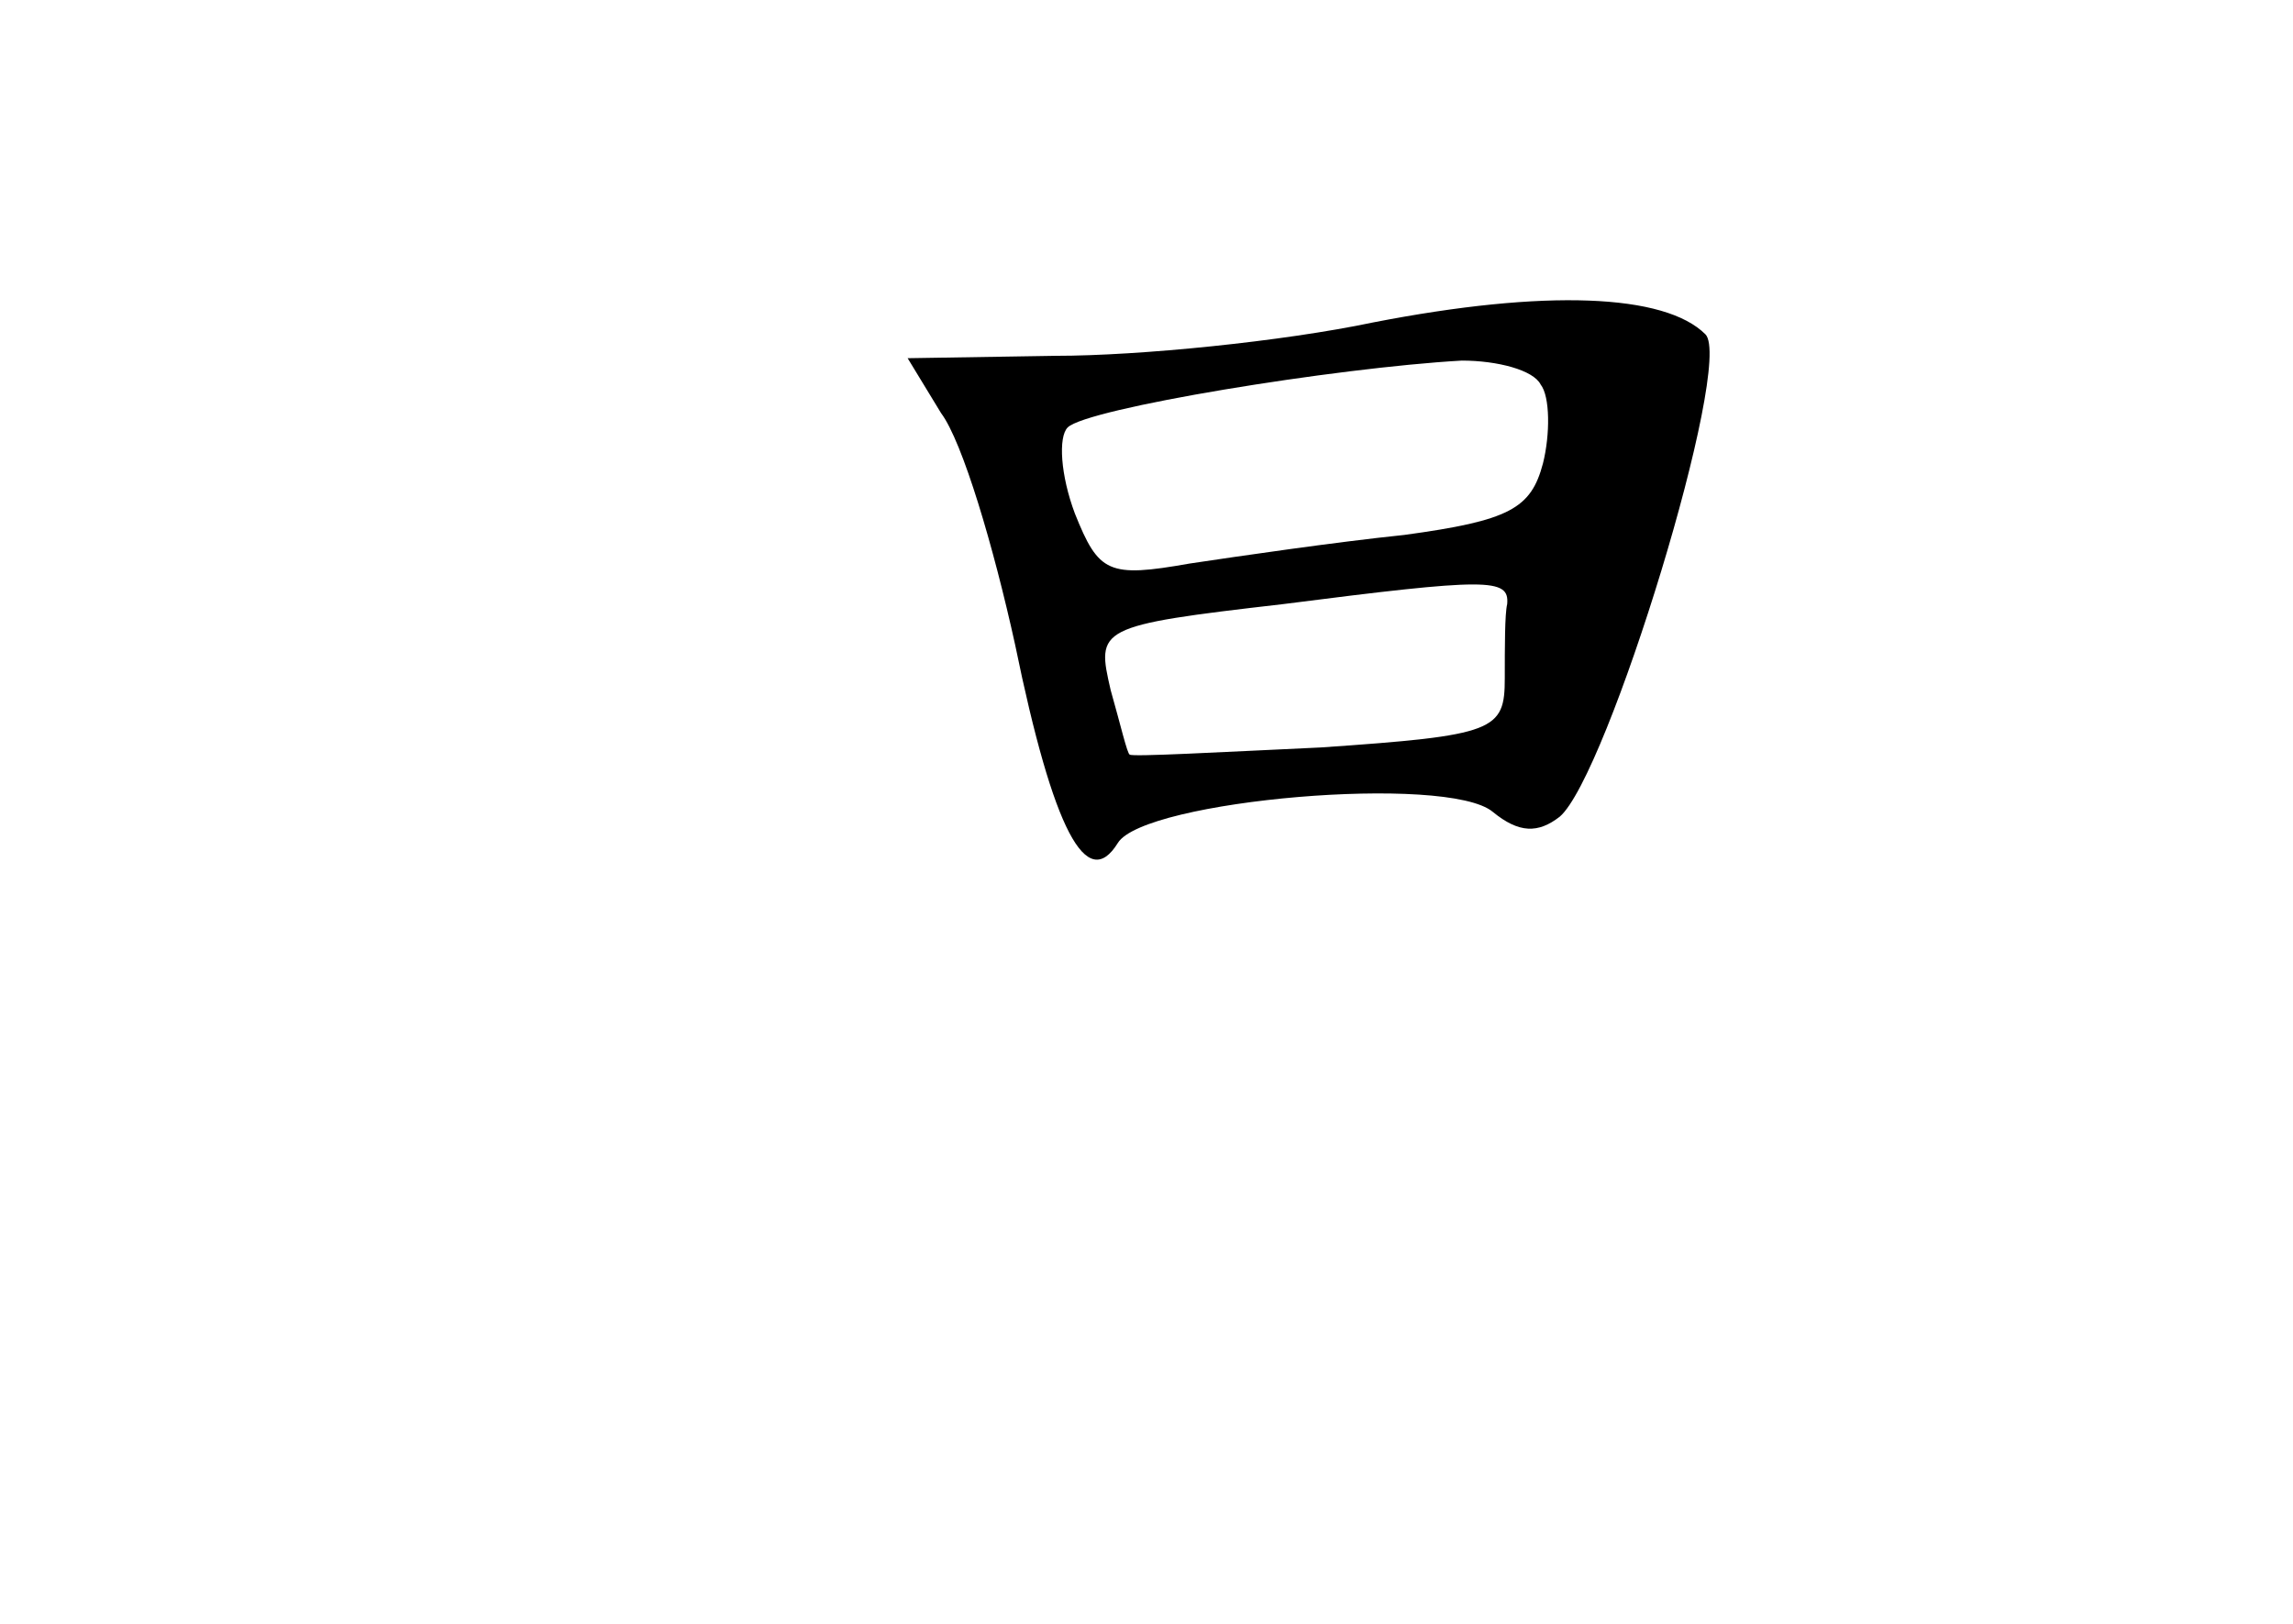 <?xml version="1.0" standalone="no"?>
<!DOCTYPE svg PUBLIC "-//W3C//DTD SVG 20010904//EN"
 "http://www.w3.org/TR/2001/REC-SVG-20010904/DTD/svg10.dtd">
<svg version="1.0" xmlns="http://www.w3.org/2000/svg"
 width="96pt" height="68pt" viewBox="0 0 96 68"
 preserveAspectRatio="xMidYMid meet">
<g transform="translate(0,68) scale(0.1,-0.1)"
fill="#000000" stroke="none">
<path d="M575 545 c-38 -8 -98 -14 -133 -14 l-62 -1 14 -23 c9 -12 22 -56 31
-97 16 -78 30 -104 43 -83 11 18 138 29 157 13 11 -9 19 -9 28 -2 20 17 73
190 61 202 -17 17 -67 19 -139 5z m70 -26 c4 -5 4 -21 1 -33 -5 -19 -14 -24
-58 -30 -29 -3 -70 -9 -90 -12 -34 -6 -38 -4 -48 21 -6 16 -7 32 -3 36 8 8
112 25 165 28 15 0 30 -4 33 -10z m-14 -92 c-1 -4 -1 -18 -1 -31 0 -22 -4 -24
-77 -29 -43 -2 -79 -4 -80 -3 -1 0 -4 13 -8 27 -6 26 -6 27 72 36 86 11 95 11
94 0z"/>
</g>
</svg>
